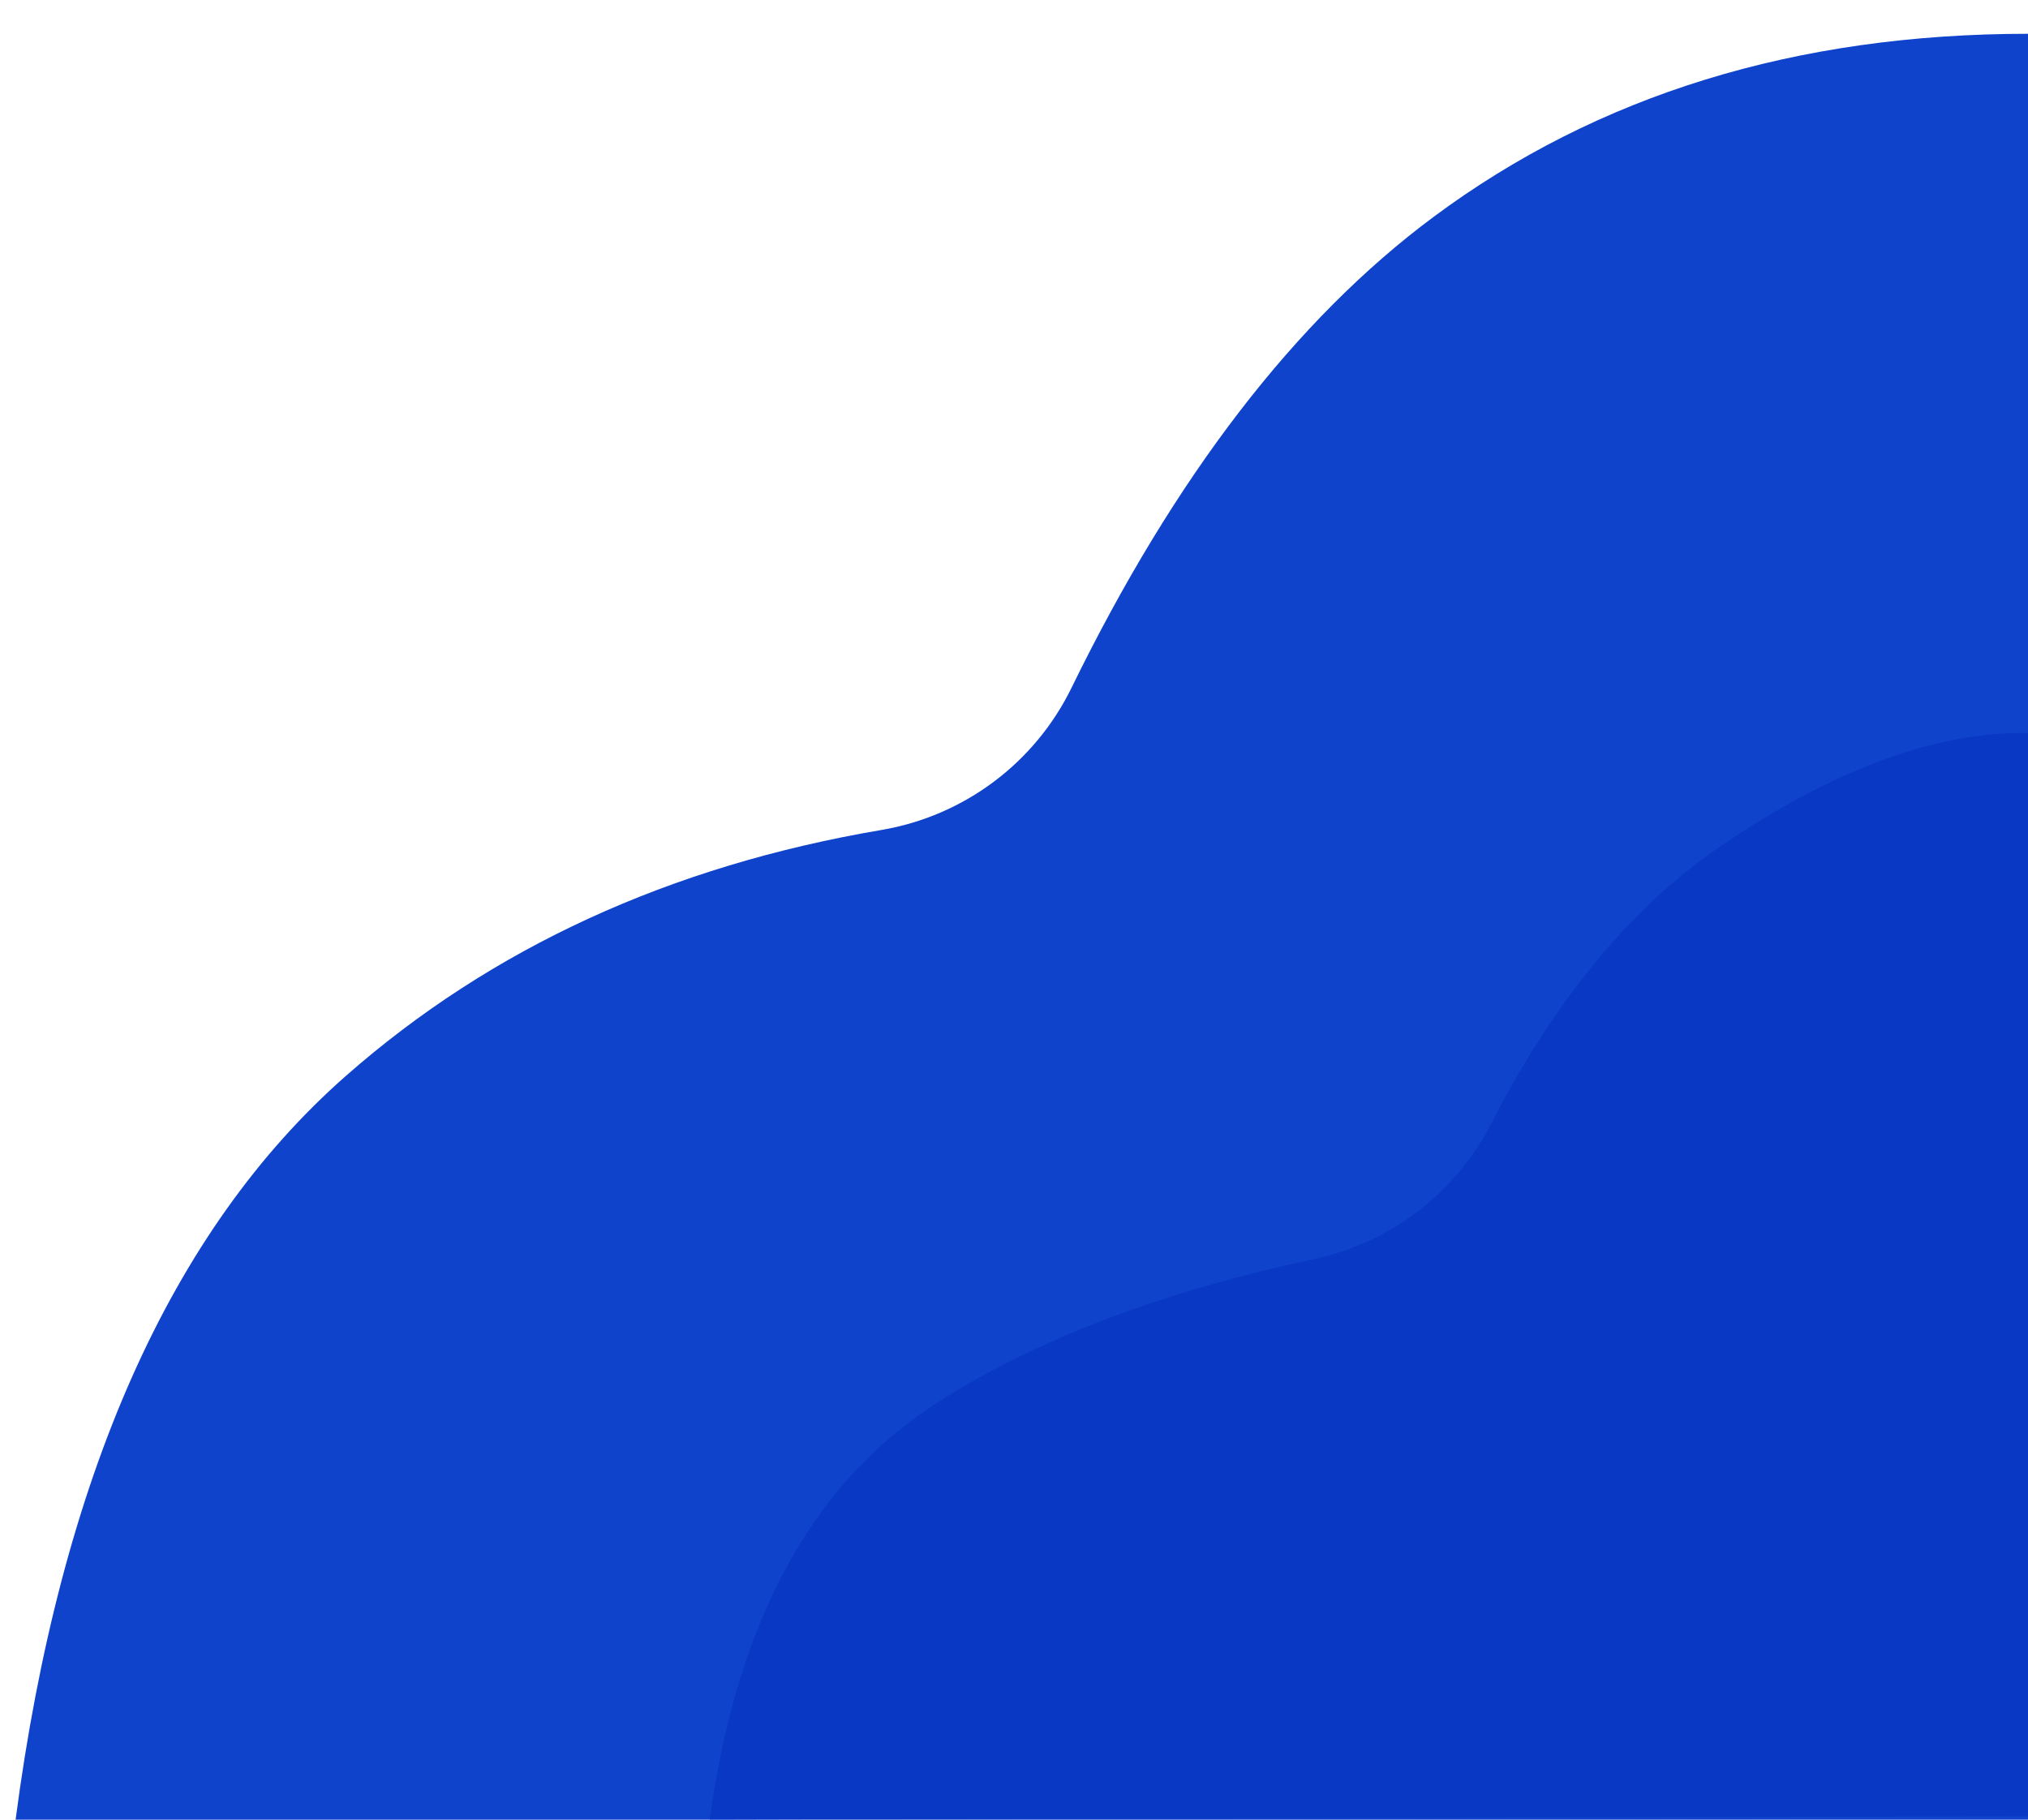 <?xml version="1.0" encoding="UTF-8"?>
<svg width="780px" height="700px" viewBox="0 0 780 700" version="1.1" xmlns="http://www.w3.org/2000/svg" xmlns:xlink="http://www.w3.org/1999/xlink">
    <!-- Generator: Sketch 48.1 (47250) - http://www.bohemiancoding.com/sketch -->
    <title>city_background-right</title>
    <desc>Created with Sketch.</desc>
    <defs></defs>
    <g id="Wednesday" stroke="none" stroke-width="1" fill="none" fill-rule="evenodd">
        <g id="city_background-right">
            <path d="M132.977,413.93 C188.983,364.648 257.666,333.097 339.024,319.276 L339.024,319.276 C370.779,313.881 397.992,293.521 412.129,264.579 C451.835,183.294 498.248,122.913 551.369,83.436 C614.555,36.479 690.776,13 780.031,13 L780.031,700 L6,700 C23.245,568.599 65.57,473.242 132.977,413.93 Z" id="Path-11" fill="#0F43CC"></path>
            <path d="M360.438,539.594 C398.422,515.279 446.763,496.859 505.459,484.332 L505.459,484.332 C534.801,478.07 559.78,458.965 573.507,432.287 C598.119,384.454 627.454,348.924 661.512,325.695 C705.173,295.917 744.682,281.352 780.039,282 L780.039,698.683 L273,699.911 C283.339,623.729 312.484,570.29 360.438,539.594 Z" id="Path-11" fill="#0A38C4" opacity="0.983"></path>
        </g>
    </g>
</svg>